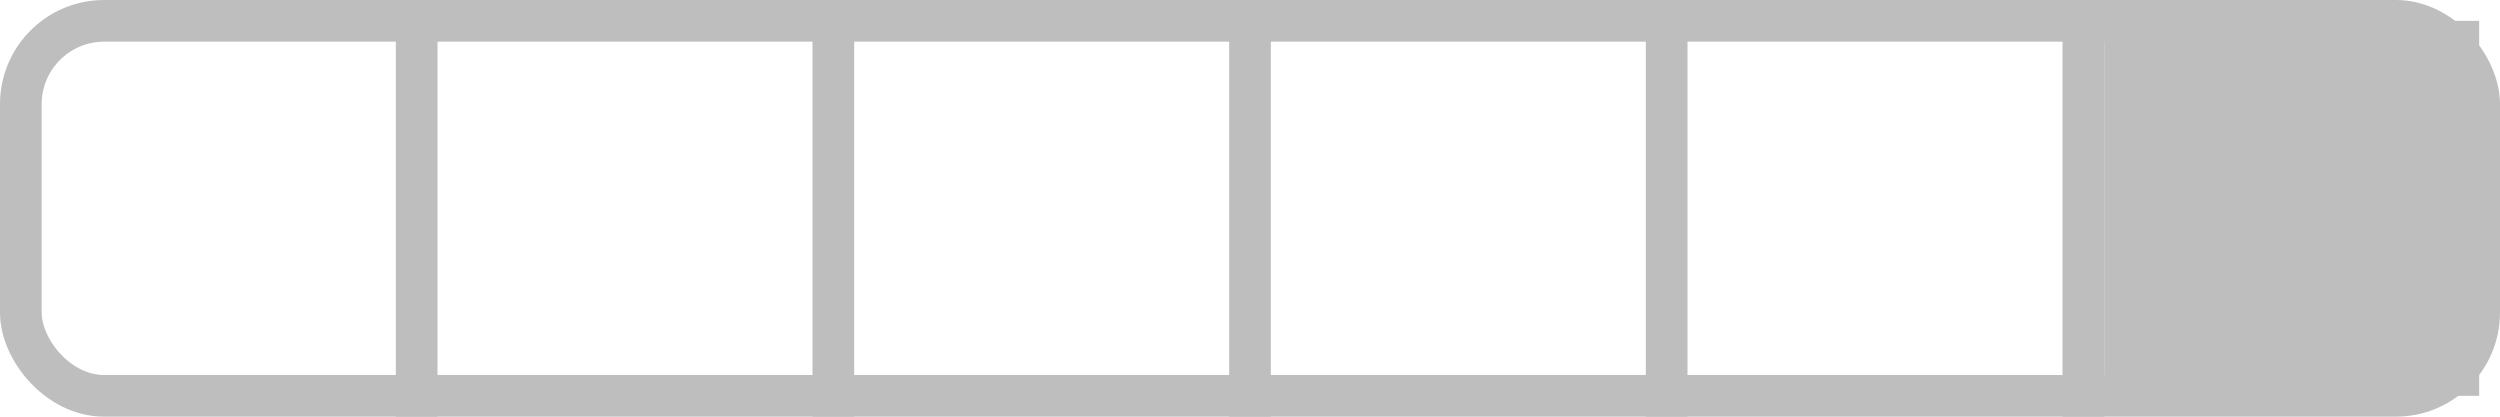 <?xml version="1.0" encoding="UTF-8" standalone="no"?>
<svg
   width="300mm"
   height="50mm"
   viewBox="0 0 300 50">
  <rect
     style="fill:none;stroke:#bebebe;stroke-width:5"
     width="295"
     height="45"
     x="2.5"
     y="2.5"
     ry="10" />
<path style="fill:none;stroke:#bebebe;stroke-width:5" d="M 50,0 V 50" /><path style="fill:none;stroke:#bebebe;stroke-width:5" d="M 100,0 V 50" /><path style="fill:none;stroke:#bebebe;stroke-width:5" d="M 150,0 V 50" /><path style="fill:none;stroke:#bebebe;stroke-width:5" d="M 200,0 V 50" /><path style="fill:none;stroke:#bebebe;stroke-width:5" d="M 250,0 V 50" /><rect style="fill:#bebebe" width="45" height="45" x="252.5" y="2.5" /></svg>